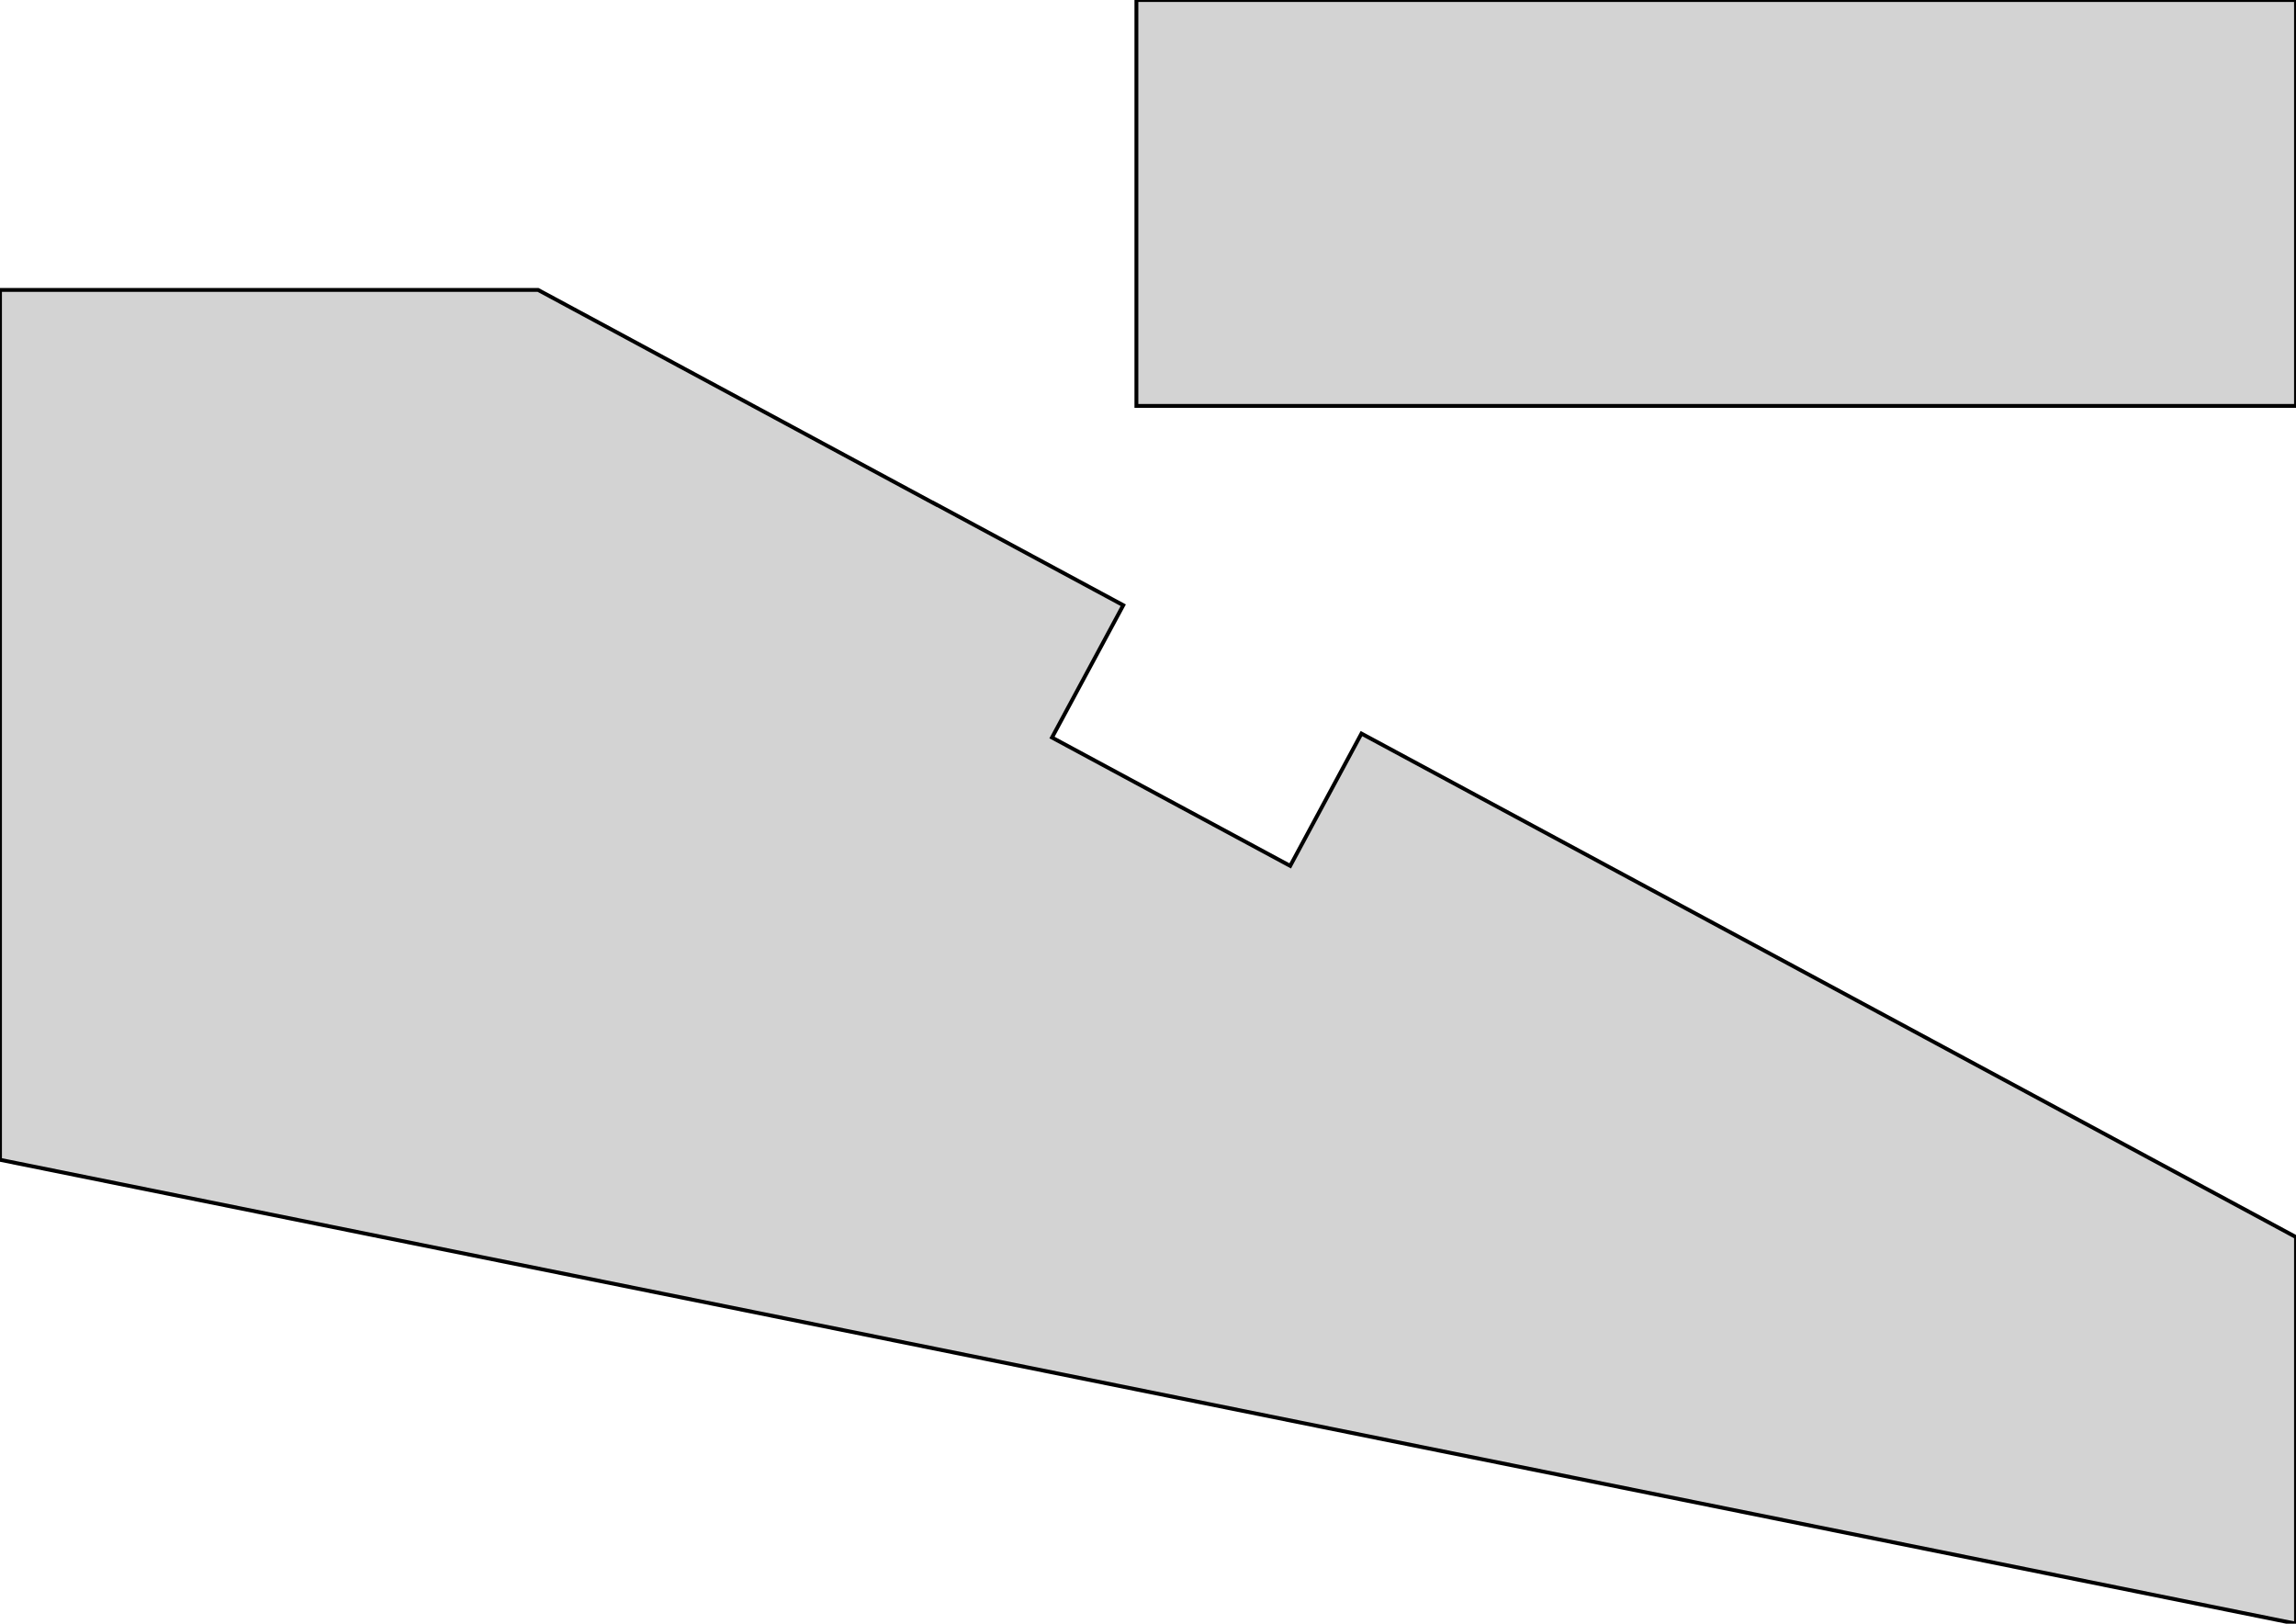 <?xml version="1.0" standalone="no"?>
<!DOCTYPE svg PUBLIC "-//W3C//DTD SVG 1.1//EN" "http://www.w3.org/Graphics/SVG/1.1/DTD/svg11.dtd">
<svg width="297mm" height="210mm" viewBox="0 0 297 210" xmlns="http://www.w3.org/2000/svg" version="1.1">
<title>OpenSCAD Model</title>
<path d="
M 297,-0 L 147,-0 L 147,52.5 L 297,52.5 z
M 297,160 L 176.113,94.876 L 166.895,111.987 L 136.082,95.387 L 145.3,78.276 L 120.925,65.145
 L 120.925,65.162 L 74.25,40 L 69.609,37.5 L 0,37.5 L 0,150 L 297,210
 z
" stroke="black" fill="lightgray" stroke-width="0.5"/>
</svg>
